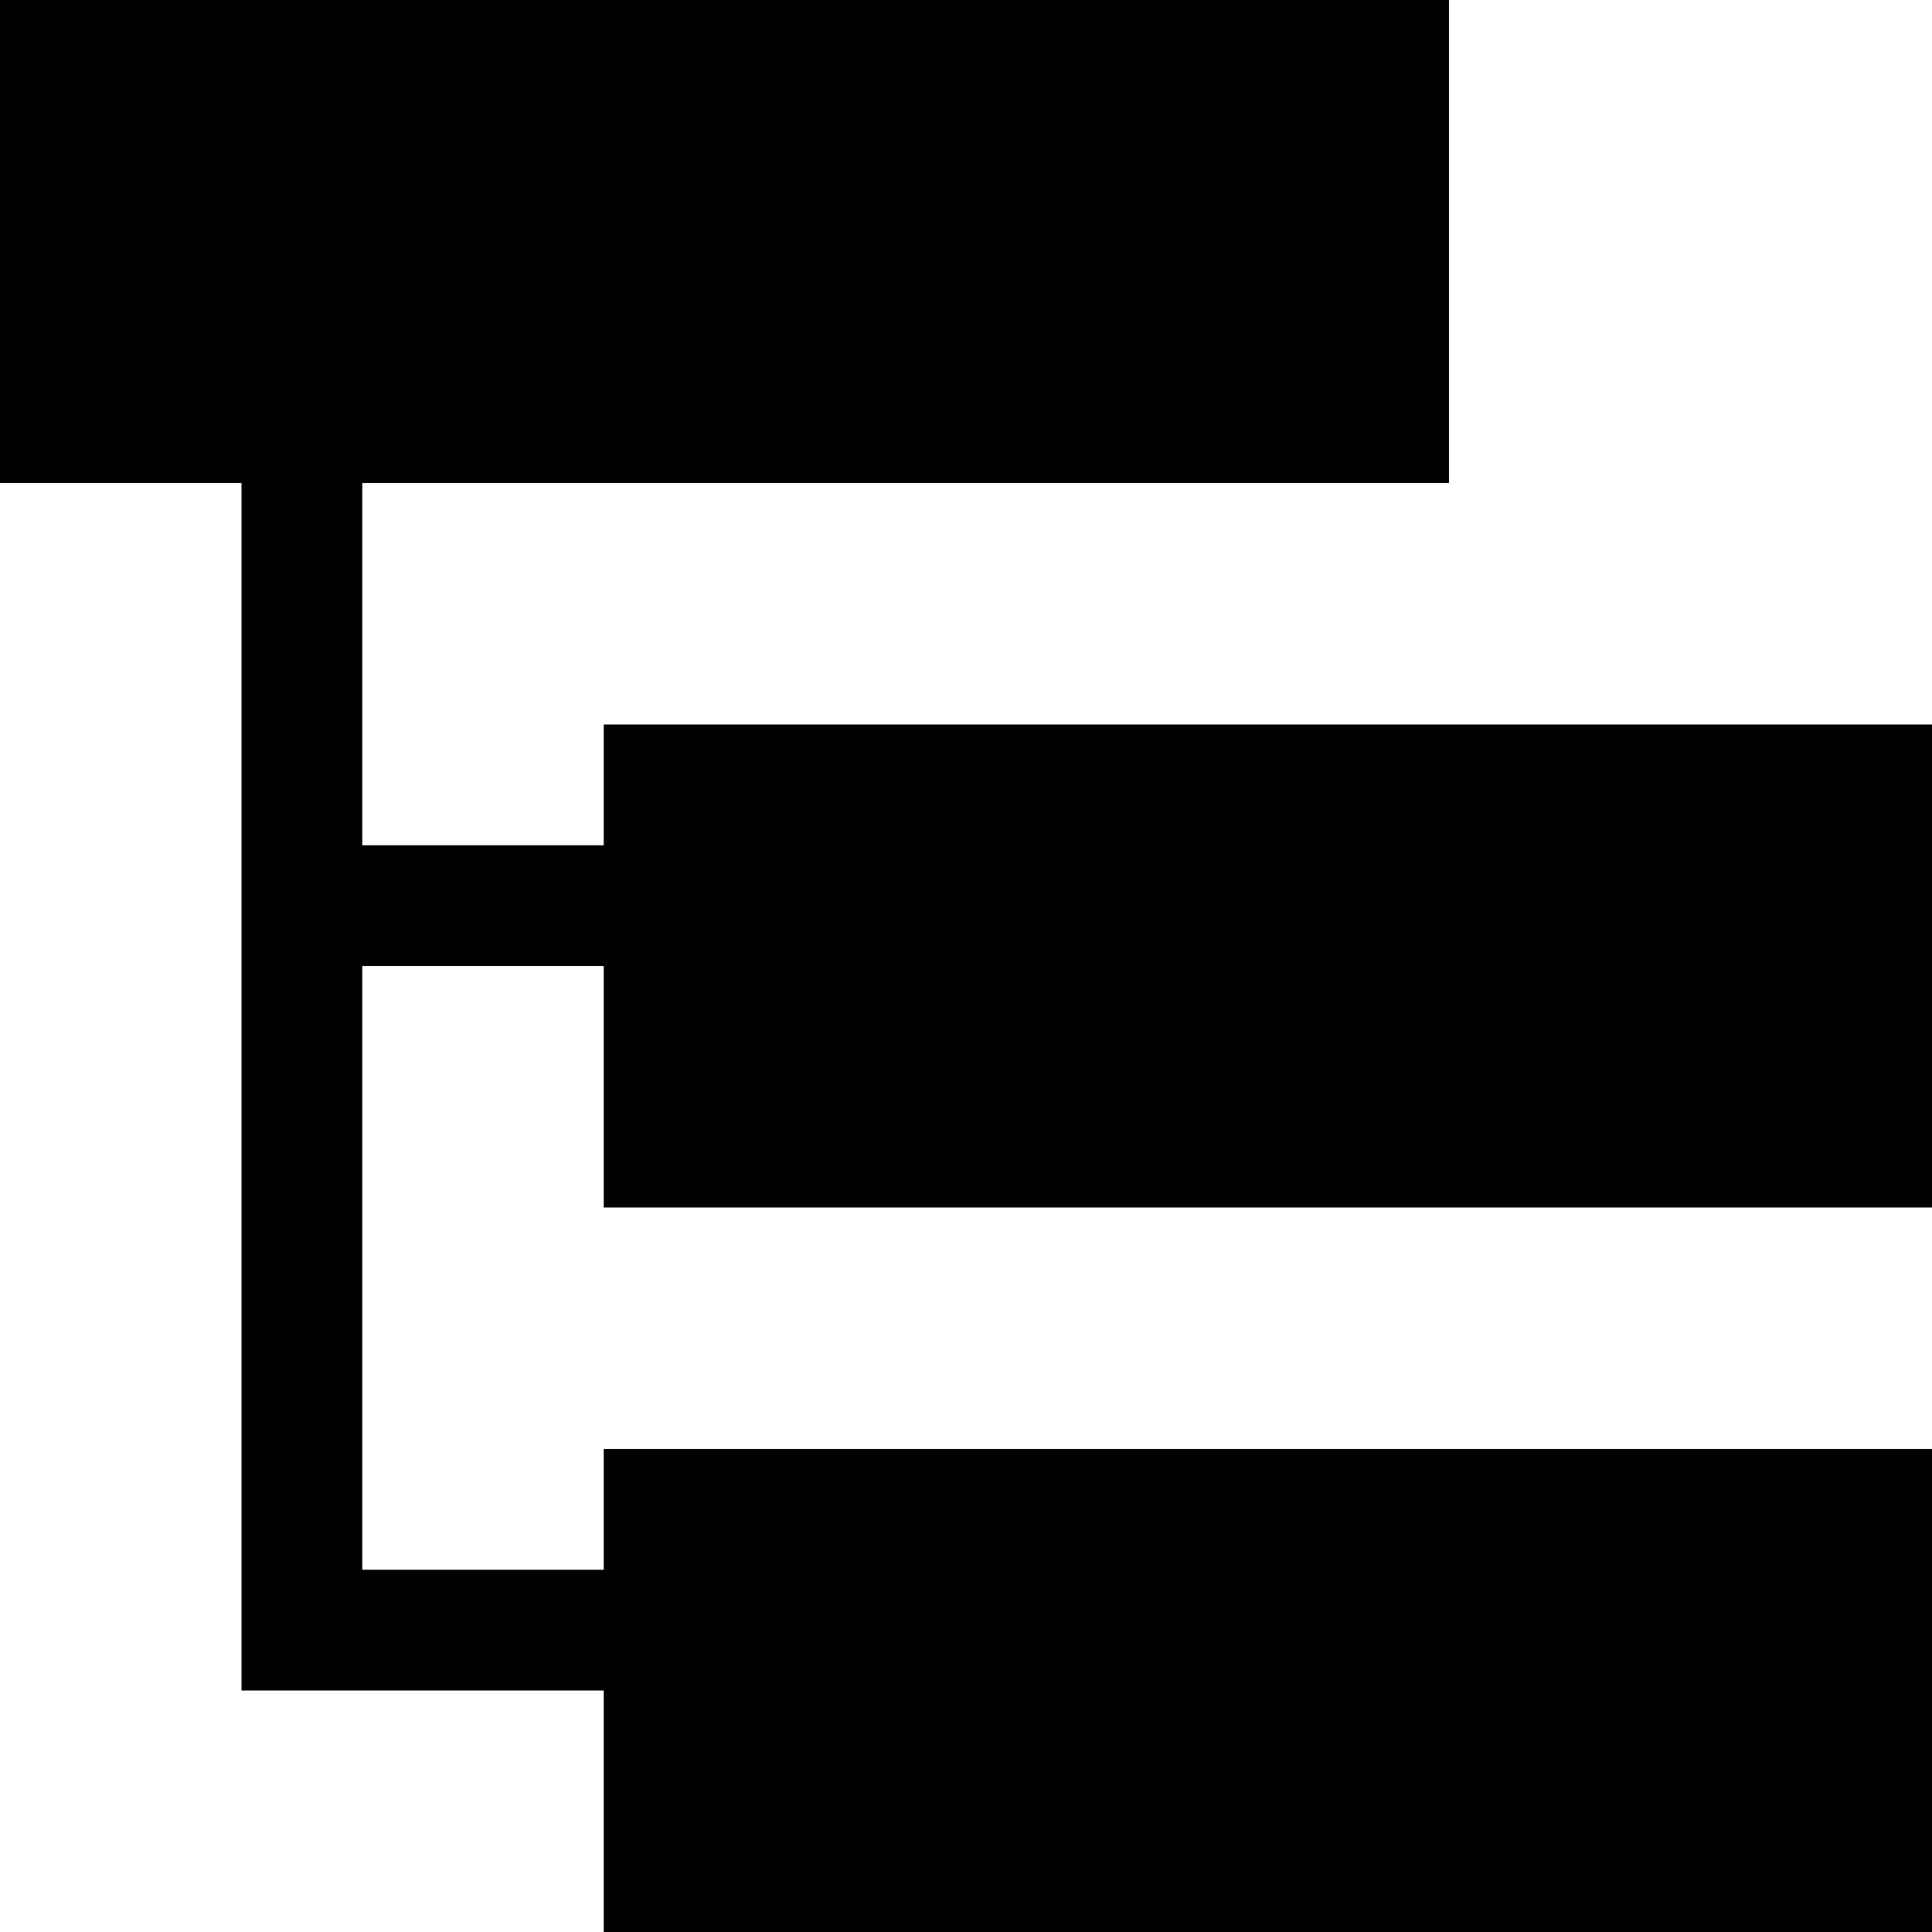 <svg xmlns="http://www.w3.org/2000/svg" xmlns:xlink="http://www.w3.org/1999/xlink" width="16" height="16" viewBox="0 0 16 16"><path fill="currentColor" d="M16 10V6H5v1H3V4h9V0H0v4h2v10h3v2h11v-4H5v1H3V8h2v2z"/></svg>